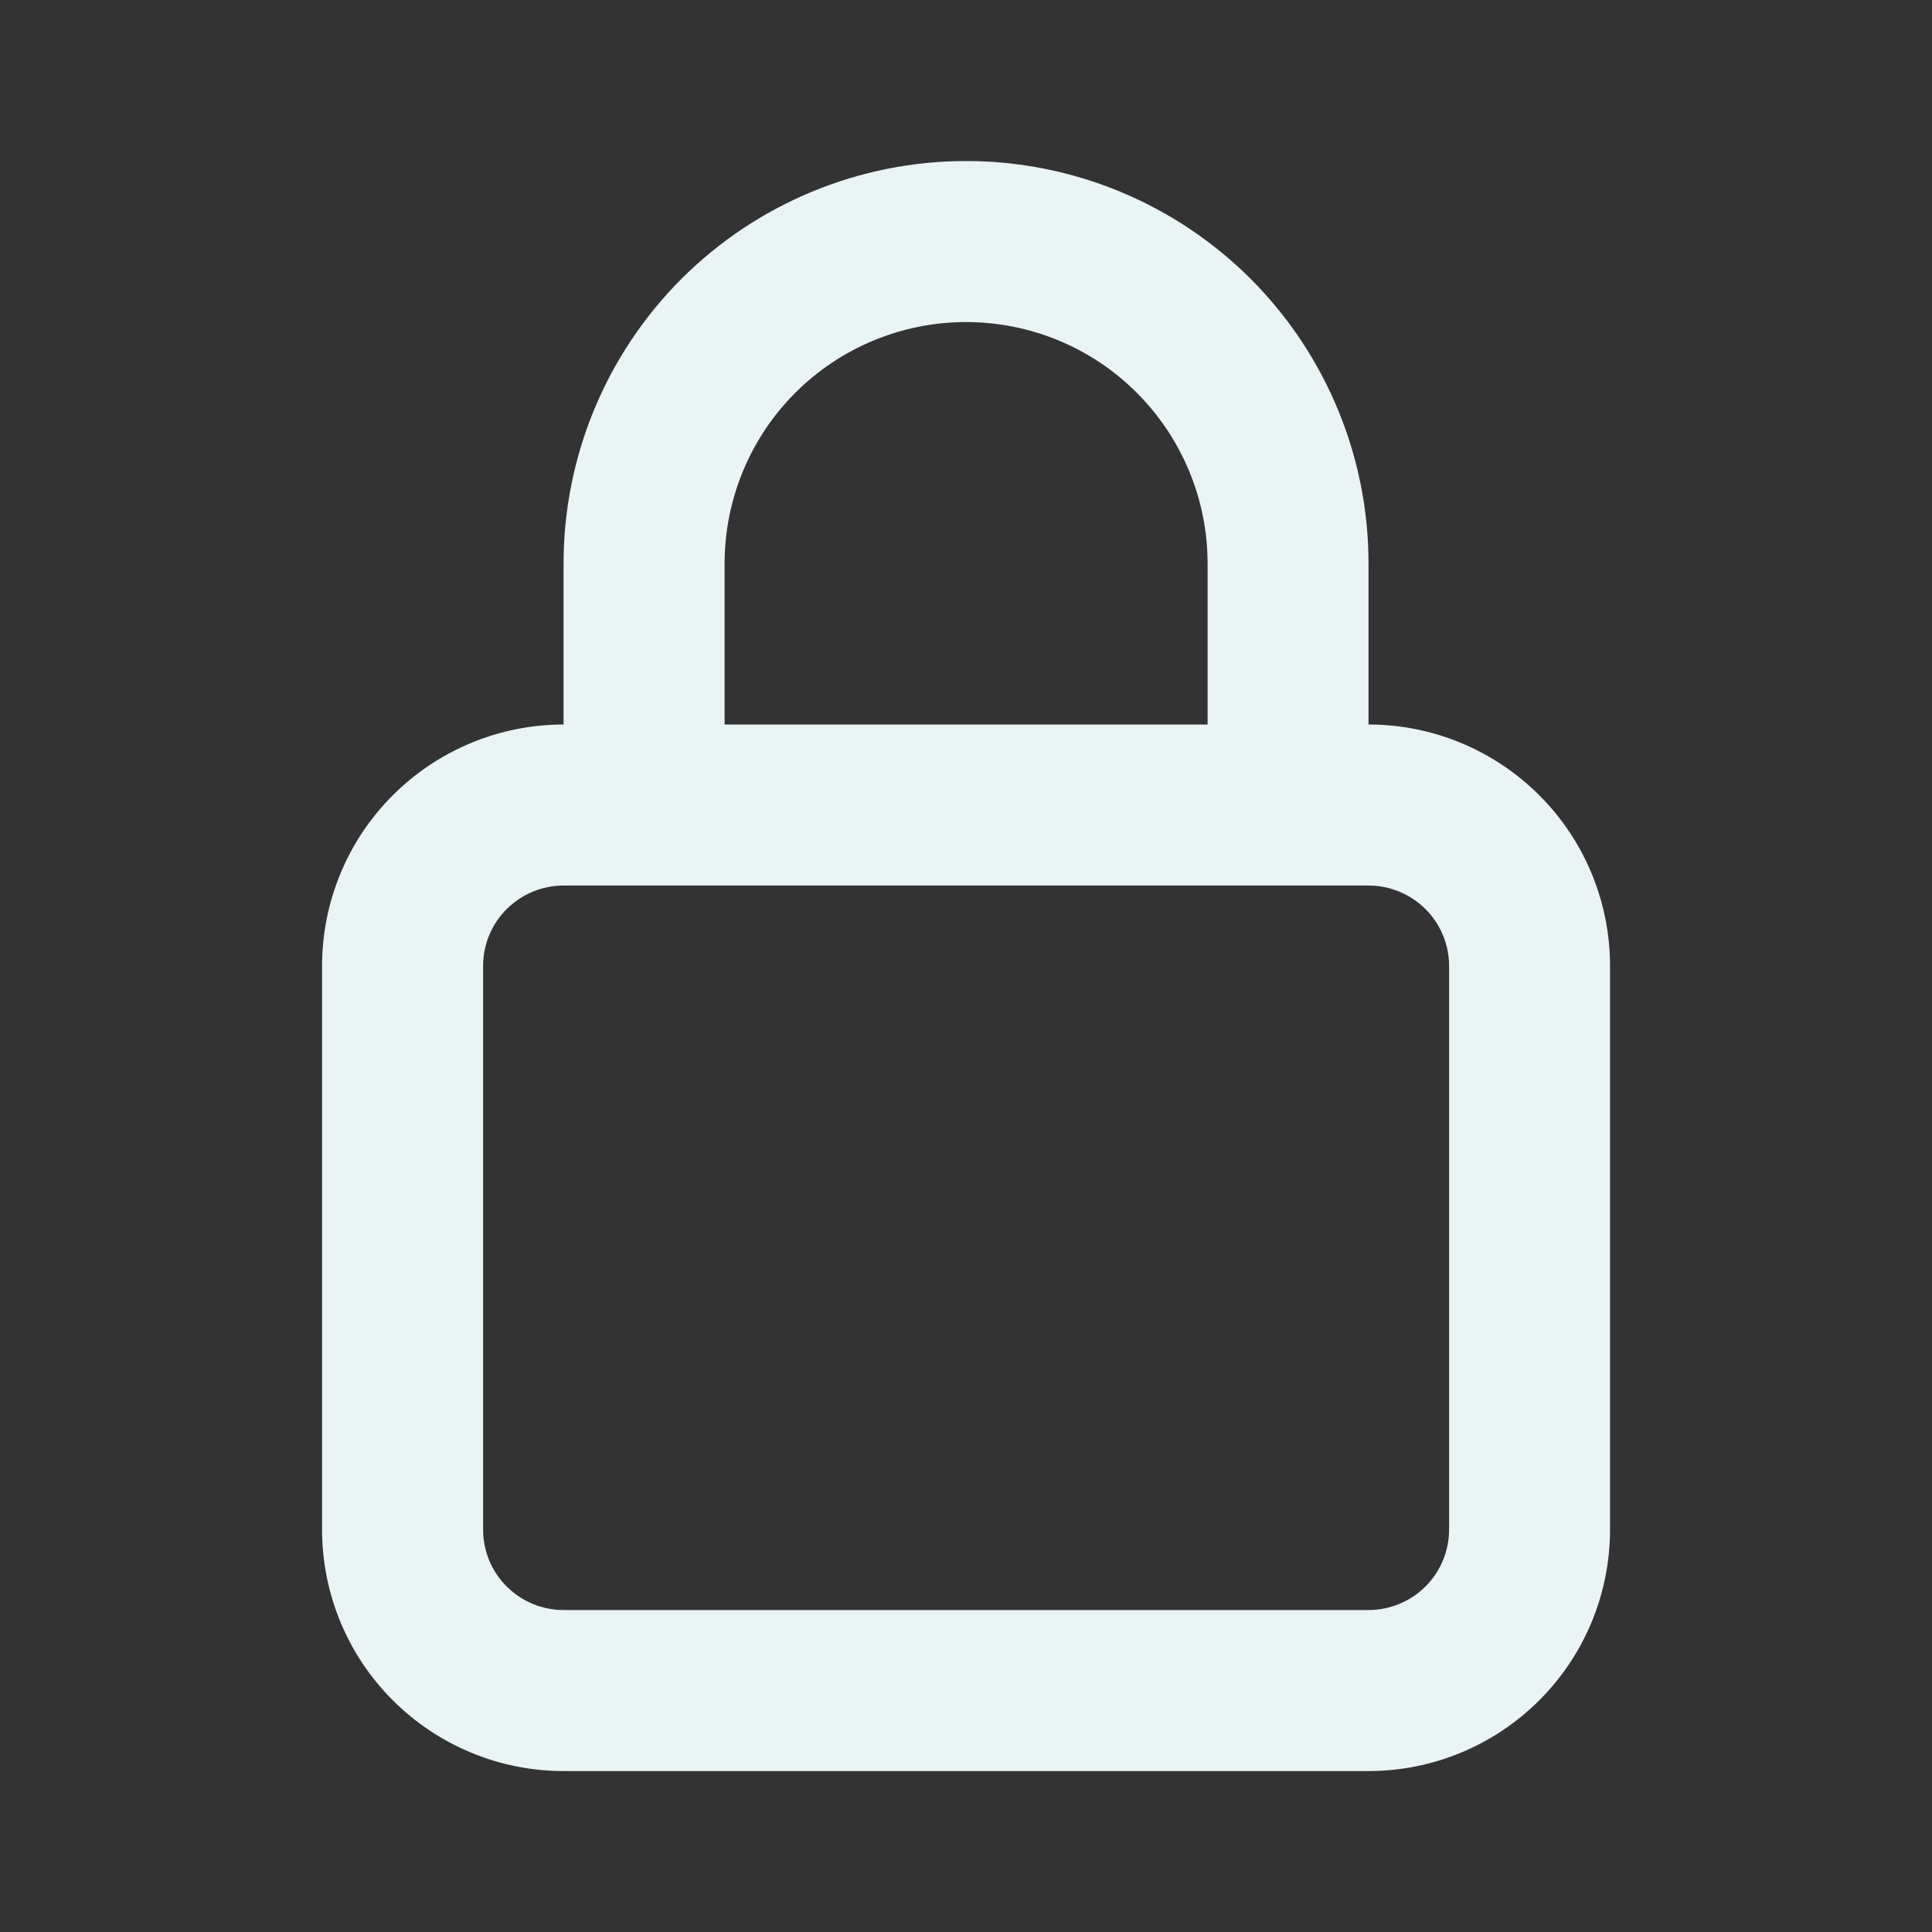 <svg width="20" height="20" viewBox="0 0 20 20" fill="none" xmlns="http://www.w3.org/2000/svg">
<rect x="0" y="0" width="20" height="20" fill="#333333" stroke="none"/>
<path d="M14.167 7.5V5.834C14.167 4.729 13.728 3.669 12.947 2.887C12.165 2.106 11.106 1.667 10.001 1.667C8.896 1.667 7.836 2.106 7.054 2.887C6.273 3.669 5.834 4.729 5.834 5.834V7.5C5.171 7.5 4.535 7.764 4.066 8.233C3.597 8.701 3.334 9.337 3.334 10V15.834C3.334 16.497 3.597 17.133 4.066 17.601C4.535 18.07 5.171 18.334 5.834 18.334H14.167C14.83 18.334 15.466 18.07 15.935 17.601C16.404 17.133 16.667 16.497 16.667 15.834V10C16.667 9.337 16.404 8.701 15.935 8.233C15.466 7.764 14.83 7.5 14.167 7.5ZM7.501 5.834C7.501 5.171 7.764 4.535 8.233 4.066C8.702 3.597 9.338 3.334 10.001 3.334C10.664 3.334 11.3 3.597 11.768 4.066C12.237 4.535 12.501 5.171 12.501 5.834V7.5H7.501V5.834ZM15.001 15.834C15.001 16.055 14.913 16.267 14.757 16.423C14.6 16.579 14.388 16.667 14.167 16.667H5.834C5.613 16.667 5.401 16.579 5.245 16.423C5.088 16.267 5.001 16.055 5.001 15.834V10C5.001 9.779 5.088 9.567 5.245 9.411C5.401 9.255 5.613 9.167 5.834 9.167H14.167C14.388 9.167 14.6 9.255 14.757 9.411C14.913 9.567 15.001 9.779 15.001 10V15.834Z" fill="#EAF4F4"/>
</svg>
